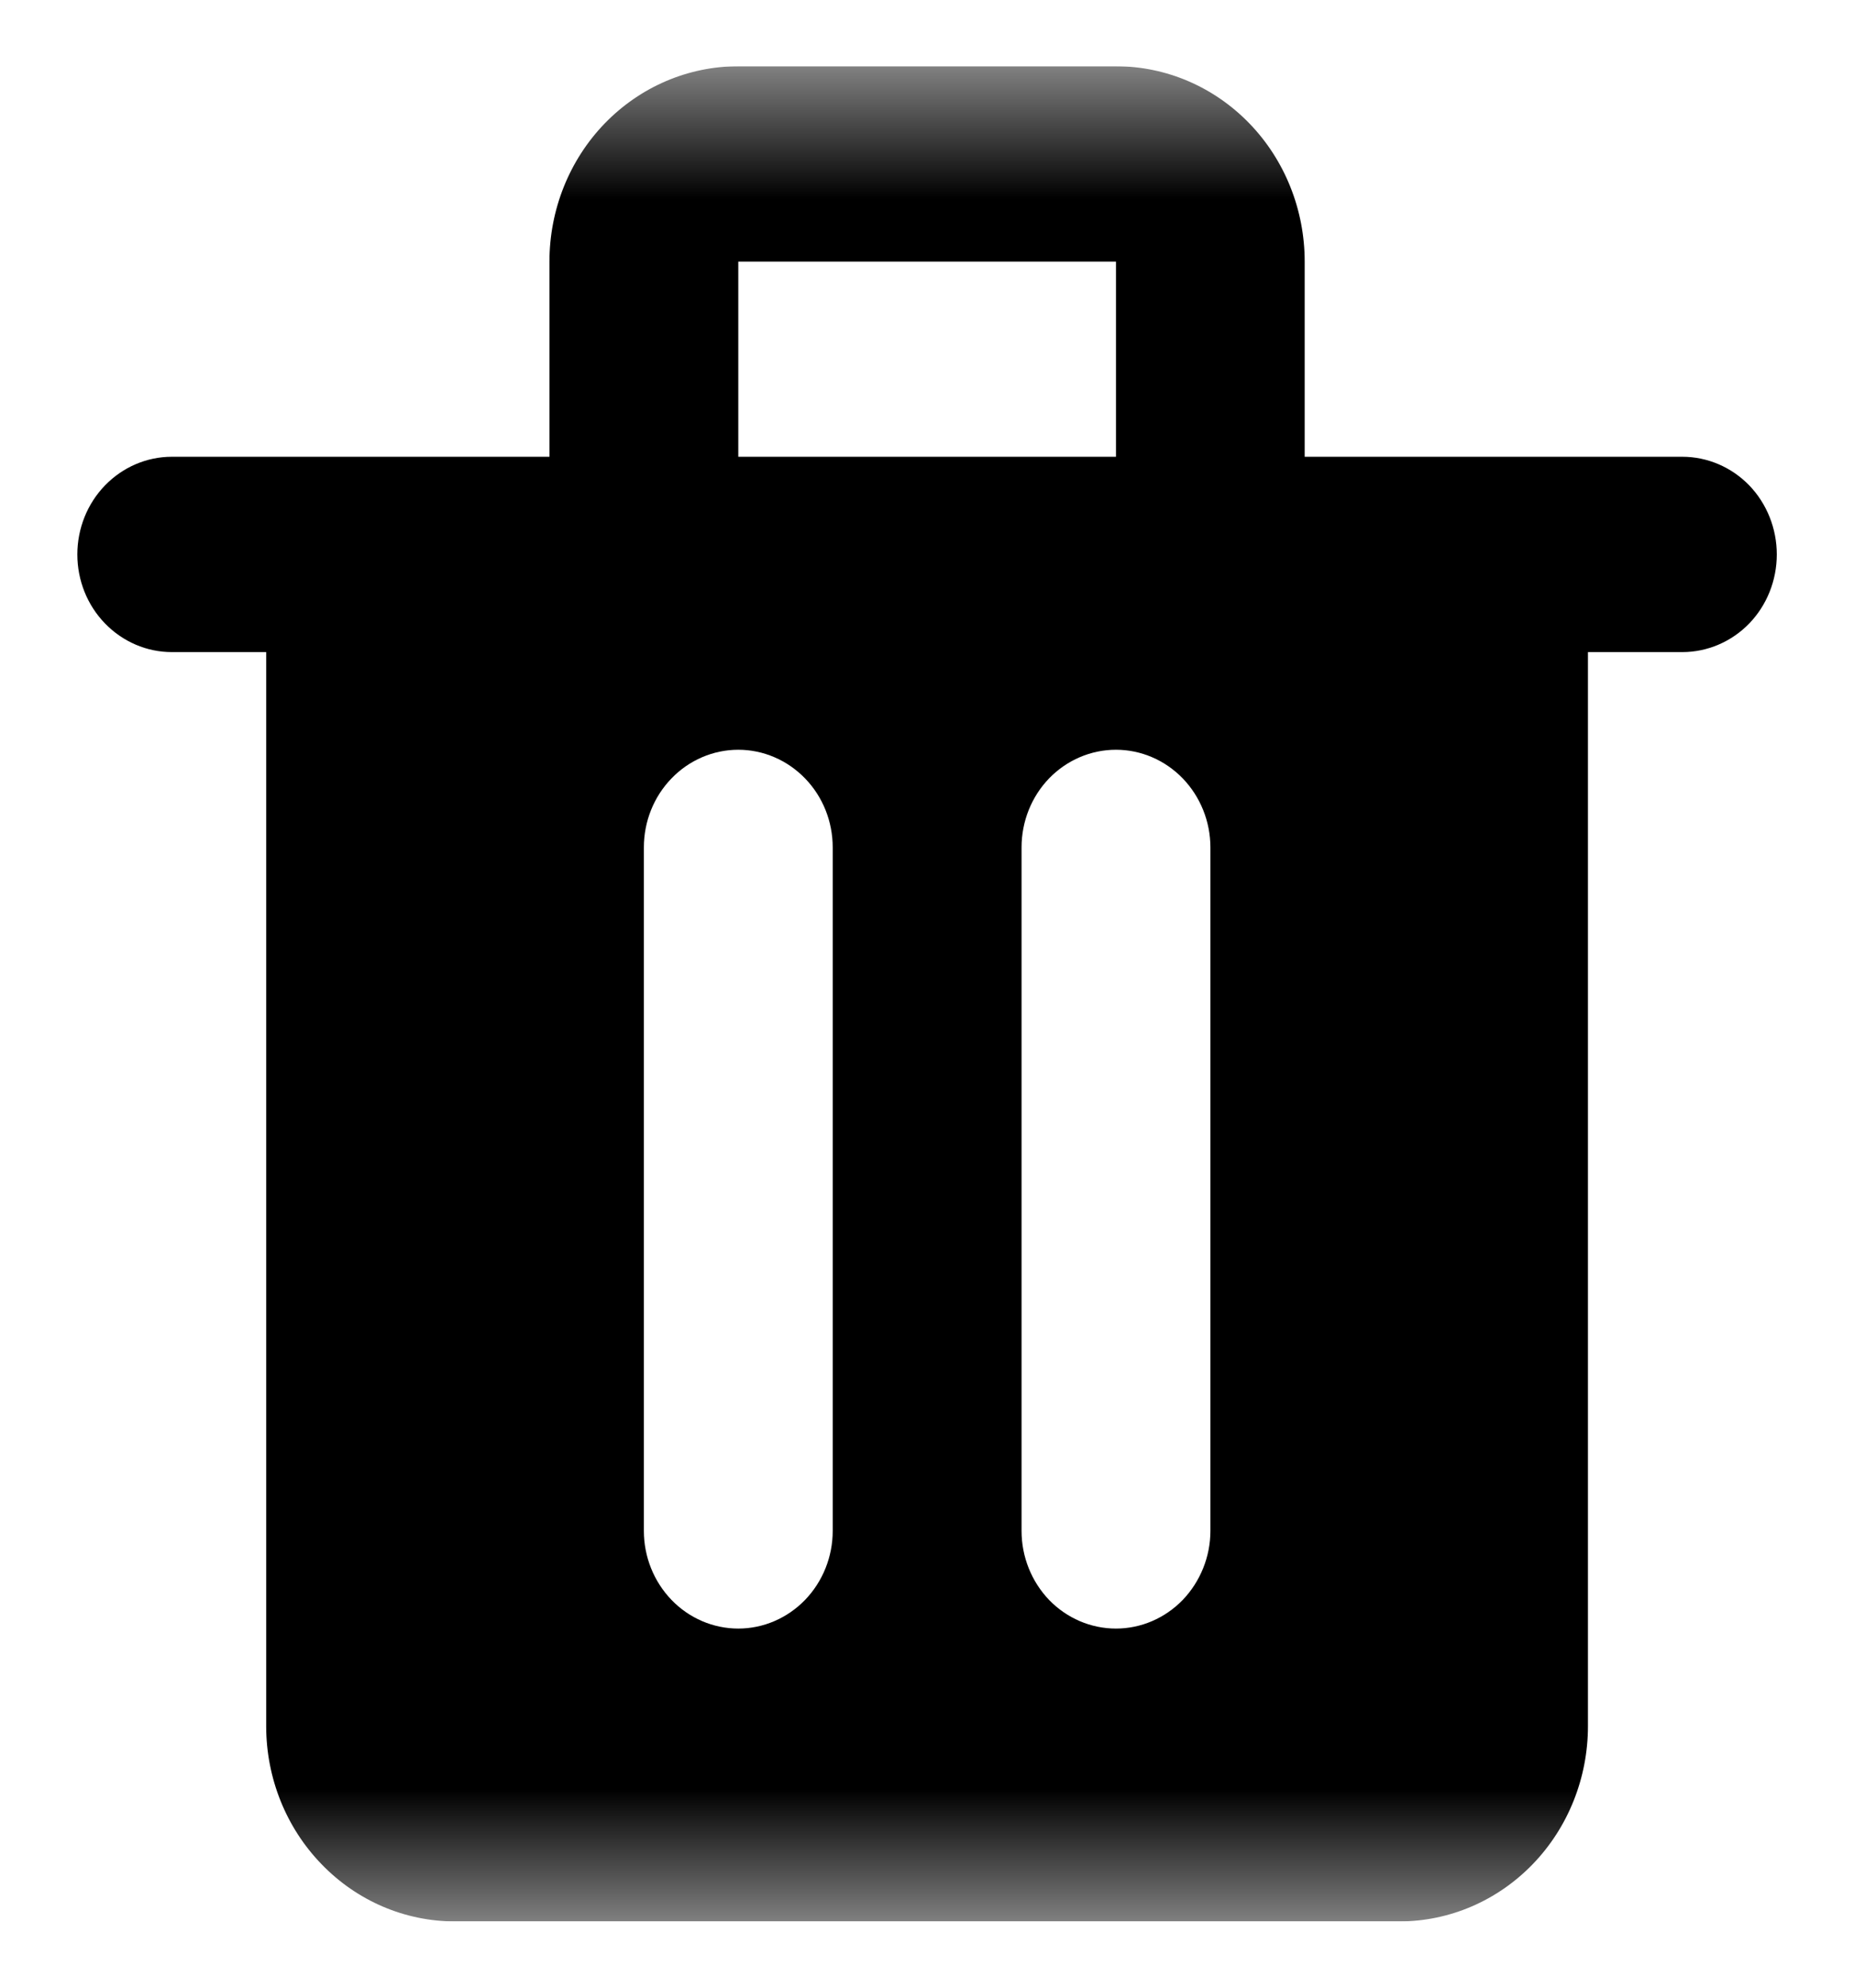 <svg  viewBox="0 0 14 15" fill="none" xmlns="http://www.w3.org/2000/svg">
<g clip-path="url(#clip0_5642_25872)">
<mask id="mask0_5642_25872" style="mask-type:alpha" maskUnits="userSpaceOnUse" x="0" y="0" width="14" height="15">
<rect y="0.5" width="14" height="14" fill="white"/>
</mask>
<g mask="url(#mask0_5642_25872)">
<path d="M12.704 3.447H9.852V1.974C9.852 1.583 9.702 1.208 9.435 0.932C9.167 0.655 8.805 0.5 8.427 0.5H5.575C5.197 0.5 4.834 0.655 4.566 0.932C4.299 1.208 4.149 1.583 4.149 1.974V3.447H1.297C1.108 3.447 0.927 3.525 0.793 3.663C0.659 3.801 0.584 3.989 0.584 4.184C0.584 4.38 0.659 4.567 0.793 4.705C0.927 4.843 1.108 4.921 1.297 4.921H2.01V13.026C2.01 13.417 2.16 13.792 2.428 14.068C2.695 14.345 3.058 14.5 3.436 14.5H10.566C10.944 14.5 11.306 14.345 11.574 14.068C11.841 13.792 11.991 13.417 11.991 13.026V4.921H12.704C12.893 4.921 13.075 4.843 13.209 4.705C13.342 4.567 13.417 4.38 13.417 4.184C13.417 3.989 13.342 3.801 13.209 3.663C13.075 3.525 12.893 3.447 12.704 3.447ZM5.575 1.974H8.427V3.447H5.575V1.974ZM6.288 11.553C6.288 11.748 6.213 11.935 6.079 12.074C5.945 12.212 5.764 12.29 5.575 12.29C5.386 12.29 5.204 12.212 5.071 12.074C4.937 11.935 4.862 11.748 4.862 11.553V6.395C4.862 6.199 4.937 6.012 5.071 5.874C5.204 5.736 5.386 5.658 5.575 5.658C5.764 5.658 5.945 5.736 6.079 5.874C6.213 6.012 6.288 6.199 6.288 6.395V11.553ZM9.14 11.553C9.14 11.748 9.064 11.935 8.931 12.074C8.797 12.212 8.616 12.29 8.427 12.29C8.237 12.29 8.056 12.212 7.922 12.074C7.789 11.935 7.714 11.748 7.714 11.553V6.395C7.714 6.199 7.789 6.012 7.922 5.874C8.056 5.736 8.237 5.658 8.427 5.658C8.616 5.658 8.797 5.736 8.931 5.874C9.064 6.012 9.14 6.199 9.14 6.395V11.553Z" fill="currentColor"/>
</g>
</g>
<defs>
<clipPath id="clip0_5642_25872">
<rect width="14" height="14" fill="white" transform="translate(0 0.5)"/>
</clipPath>
</defs>
</svg>
